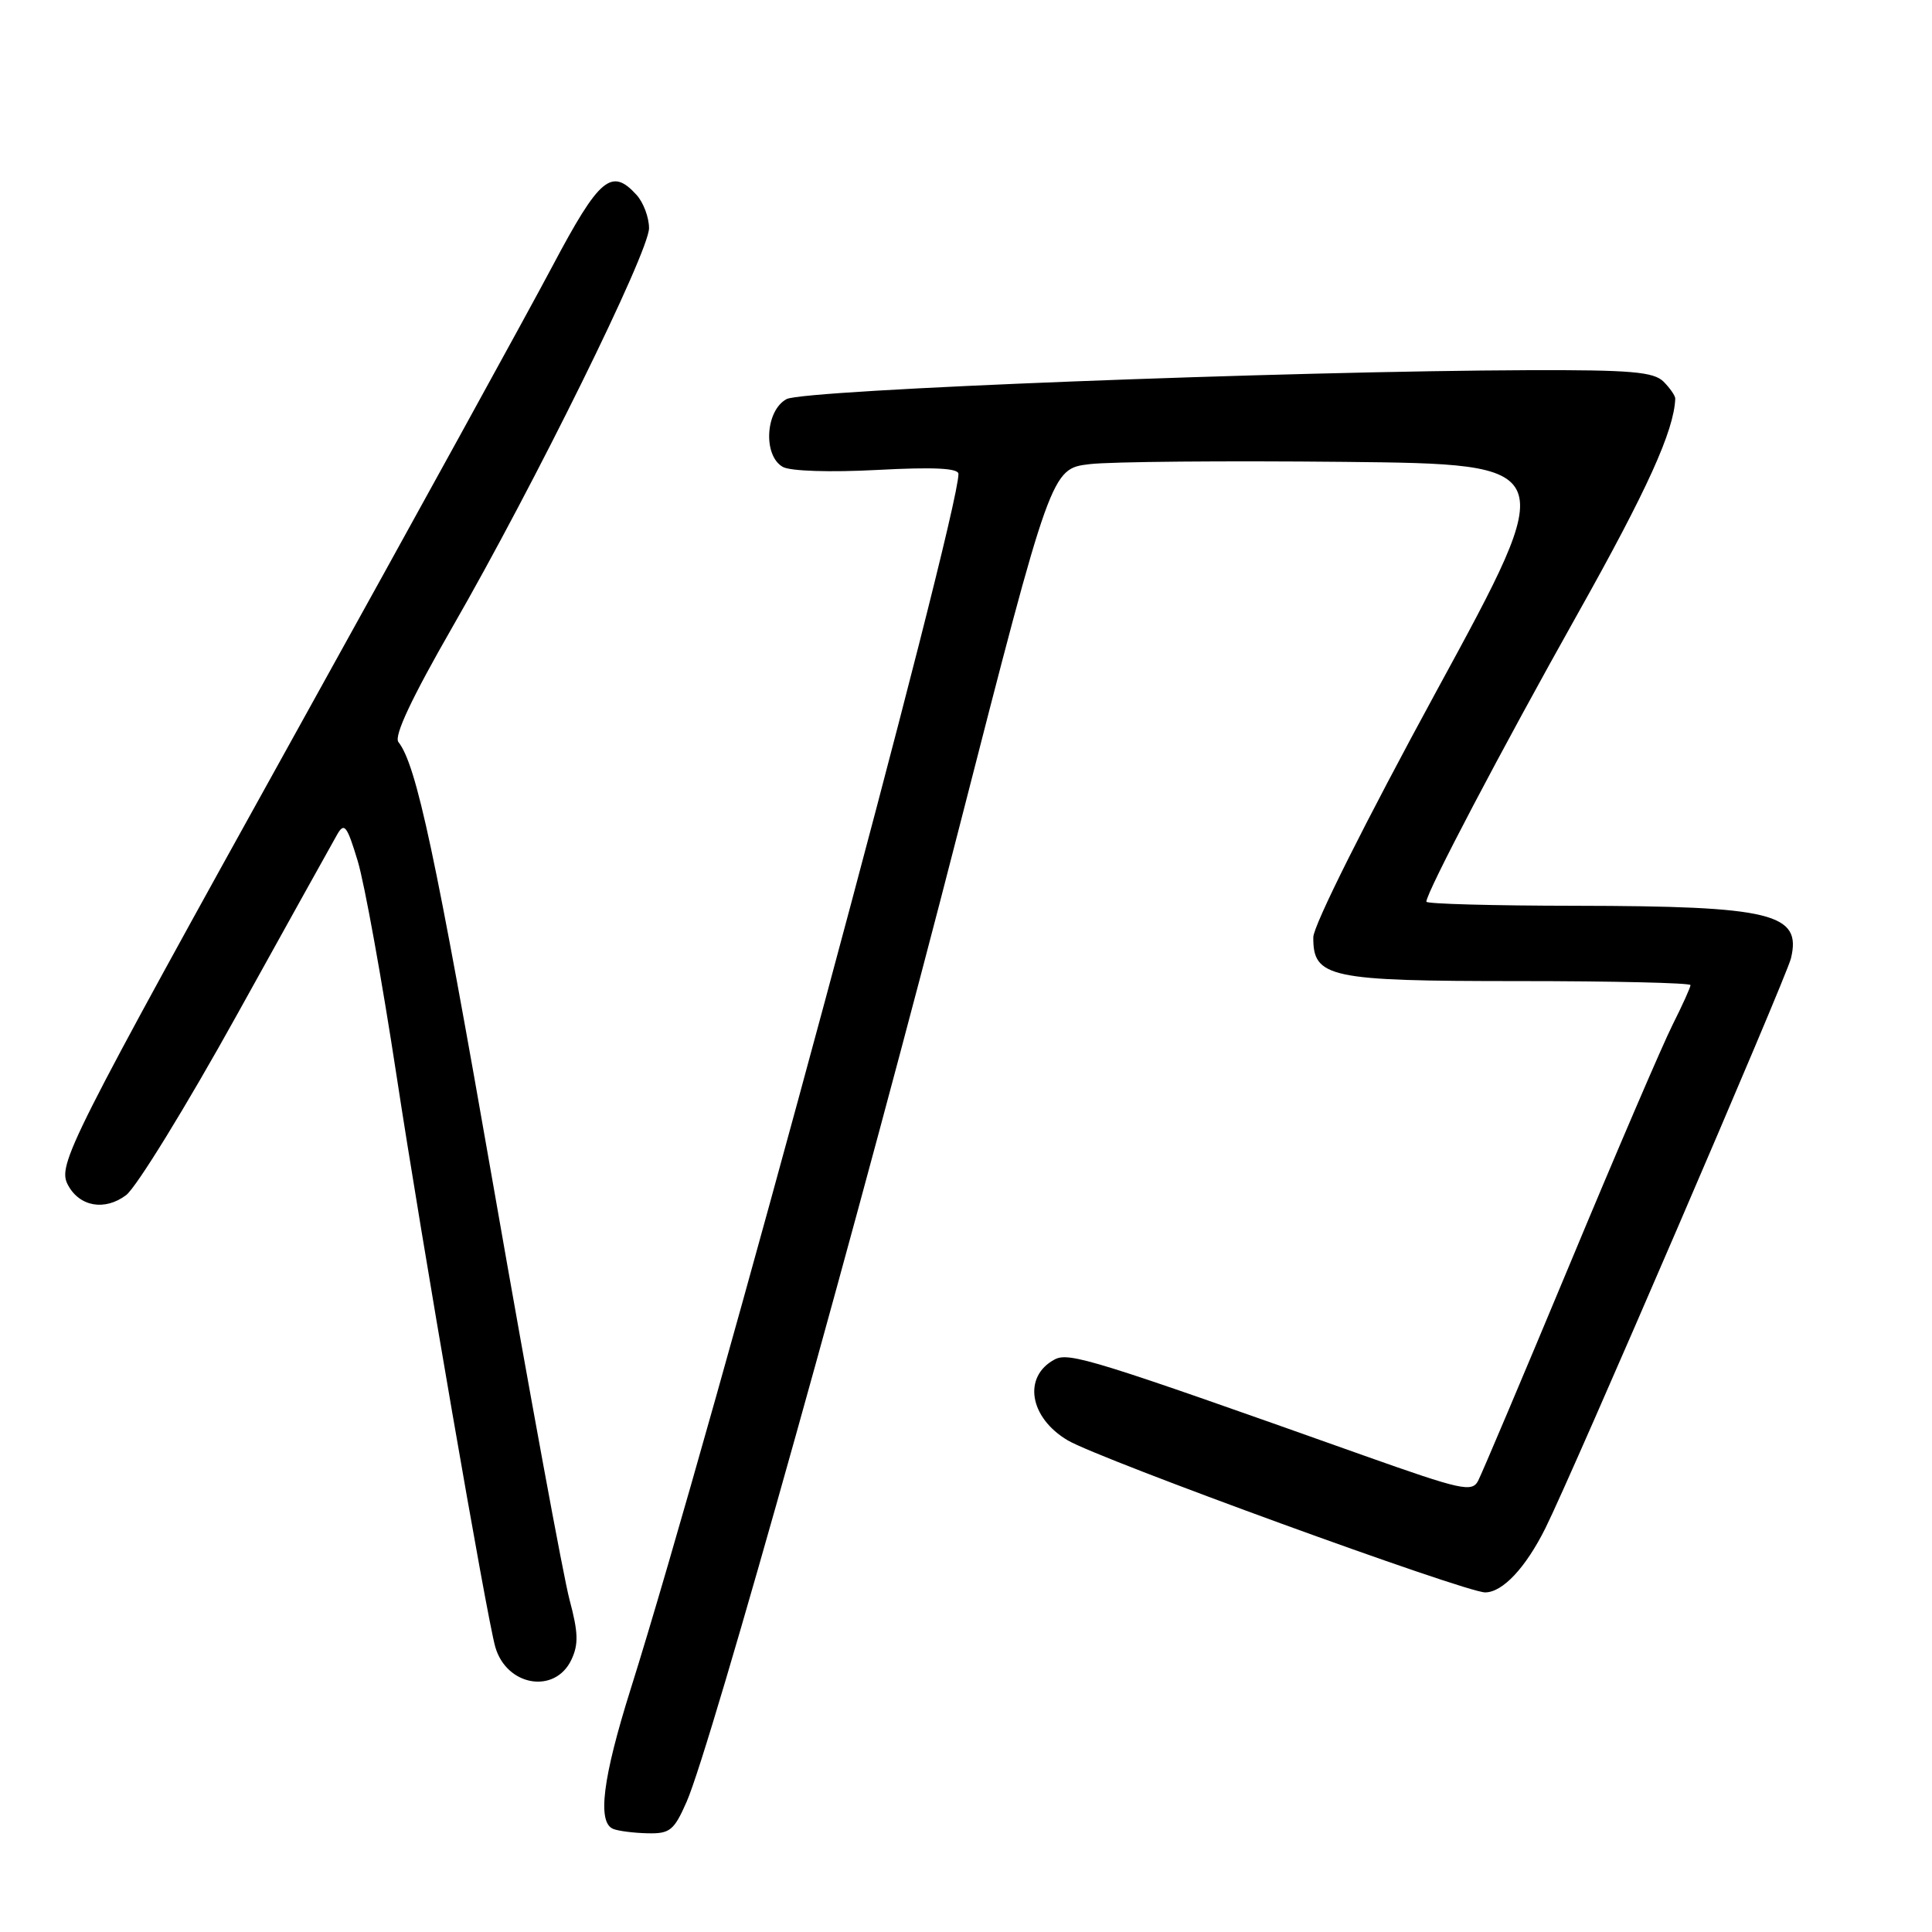 <?xml version="1.0" encoding="UTF-8" standalone="no"?>
<!DOCTYPE svg PUBLIC "-//W3C//DTD SVG 1.1//EN" "http://www.w3.org/Graphics/SVG/1.1/DTD/svg11.dtd" >
<svg xmlns="http://www.w3.org/2000/svg" xmlns:xlink="http://www.w3.org/1999/xlink" version="1.1" viewBox="0 0 256 256">
 <g >
 <path fill="currentColor"
d=" M 90.98 238.75 C 94.19 231.48 114.26 159.74 127.06 109.80 C 139.29 62.11 139.29 62.11 144.39 61.50 C 147.20 61.17 162.37 61.04 178.11 61.20 C 206.72 61.50 206.72 61.50 190.38 91.50 C 180.92 108.88 174.03 122.63 174.02 124.19 C 173.98 129.55 176.10 130.00 201.22 130.00 C 213.75 130.00 224.00 130.24 224.00 130.53 C 224.00 130.83 222.93 133.19 221.63 135.78 C 220.32 138.38 214.19 152.65 208.01 167.50 C 201.82 182.35 196.35 195.27 195.86 196.21 C 195.05 197.77 193.65 197.45 180.73 192.87 C 144.89 180.13 141.64 179.12 139.74 180.14 C 135.50 182.41 136.39 187.85 141.49 190.86 C 145.74 193.37 194.15 211.00 196.79 211.00 C 199.10 211.00 202.15 207.75 204.77 202.50 C 208.35 195.32 236.68 129.57 237.31 126.99 C 238.76 121.02 234.80 120.06 208.75 120.02 C 197.89 120.01 189.00 119.77 189.00 119.48 C 189.00 118.25 198.93 99.36 209.09 81.26 C 218.29 64.86 221.82 57.06 221.98 52.82 C 221.99 52.45 221.29 51.44 220.43 50.57 C 219.12 49.27 216.10 49.01 202.68 49.05 C 170.50 49.16 106.54 51.64 104.23 52.88 C 101.41 54.39 101.08 60.38 103.73 61.87 C 104.73 62.43 109.99 62.60 116.23 62.27 C 123.72 61.87 127.00 62.03 127.00 62.80 C 127.00 68.47 94.31 189.69 83.56 223.83 C 79.85 235.63 79.12 241.48 81.25 242.34 C 81.94 242.62 83.99 242.88 85.81 242.92 C 88.76 242.99 89.31 242.55 90.98 238.75 Z  M 75.70 219.95 C 76.68 217.89 76.63 216.32 75.46 211.95 C 74.66 208.95 70.19 184.68 65.53 158.00 C 57.68 113.06 55.19 101.38 52.79 98.32 C 52.18 97.53 54.54 92.51 59.93 83.12 C 70.88 64.08 86.00 33.40 86.00 30.23 C 86.00 28.82 85.26 26.83 84.35 25.83 C 81.03 22.17 79.43 23.52 73.21 35.25 C 69.93 41.44 54.85 68.85 39.70 96.17 C 8.89 151.74 7.58 154.35 9.01 157.03 C 10.55 159.90 13.89 160.48 16.71 158.36 C 18.07 157.33 24.67 146.60 31.38 134.50 C 38.09 122.40 44.07 111.64 44.67 110.59 C 45.62 108.93 45.97 109.37 47.40 114.09 C 48.30 117.07 50.61 129.85 52.54 142.50 C 55.83 164.13 64.52 214.42 65.63 218.24 C 67.13 223.43 73.52 224.51 75.70 219.95 Z "/>
</g>
</svg>